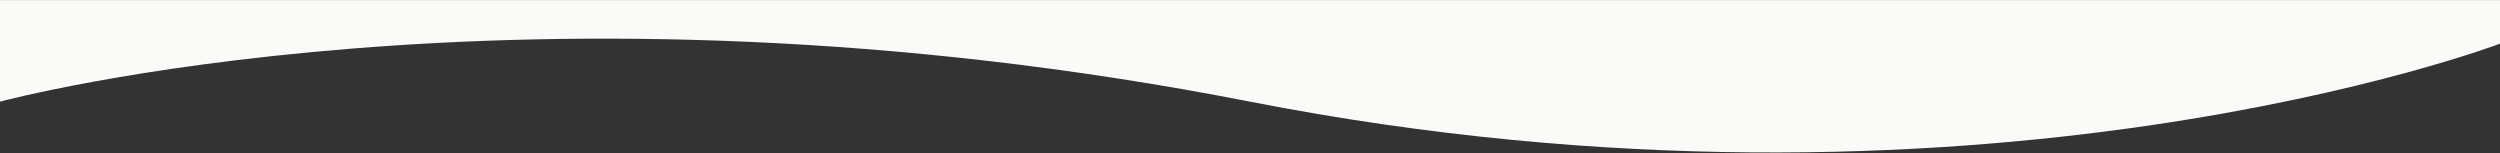 <svg width="1552" height="95" viewBox="0 0 1552 95" xmlns="http://www.w3.org/2000/svg"><rect x="0" y="0" width="1552" height="95" fill="#333333" stroke="none"/><title>Onda Beige</title><path d="M0 .022h1552v27.082s-326 124-776 36-776 0-776 0V.022z" fill="#FAFBF8" fill-rule="evenodd"/></svg>